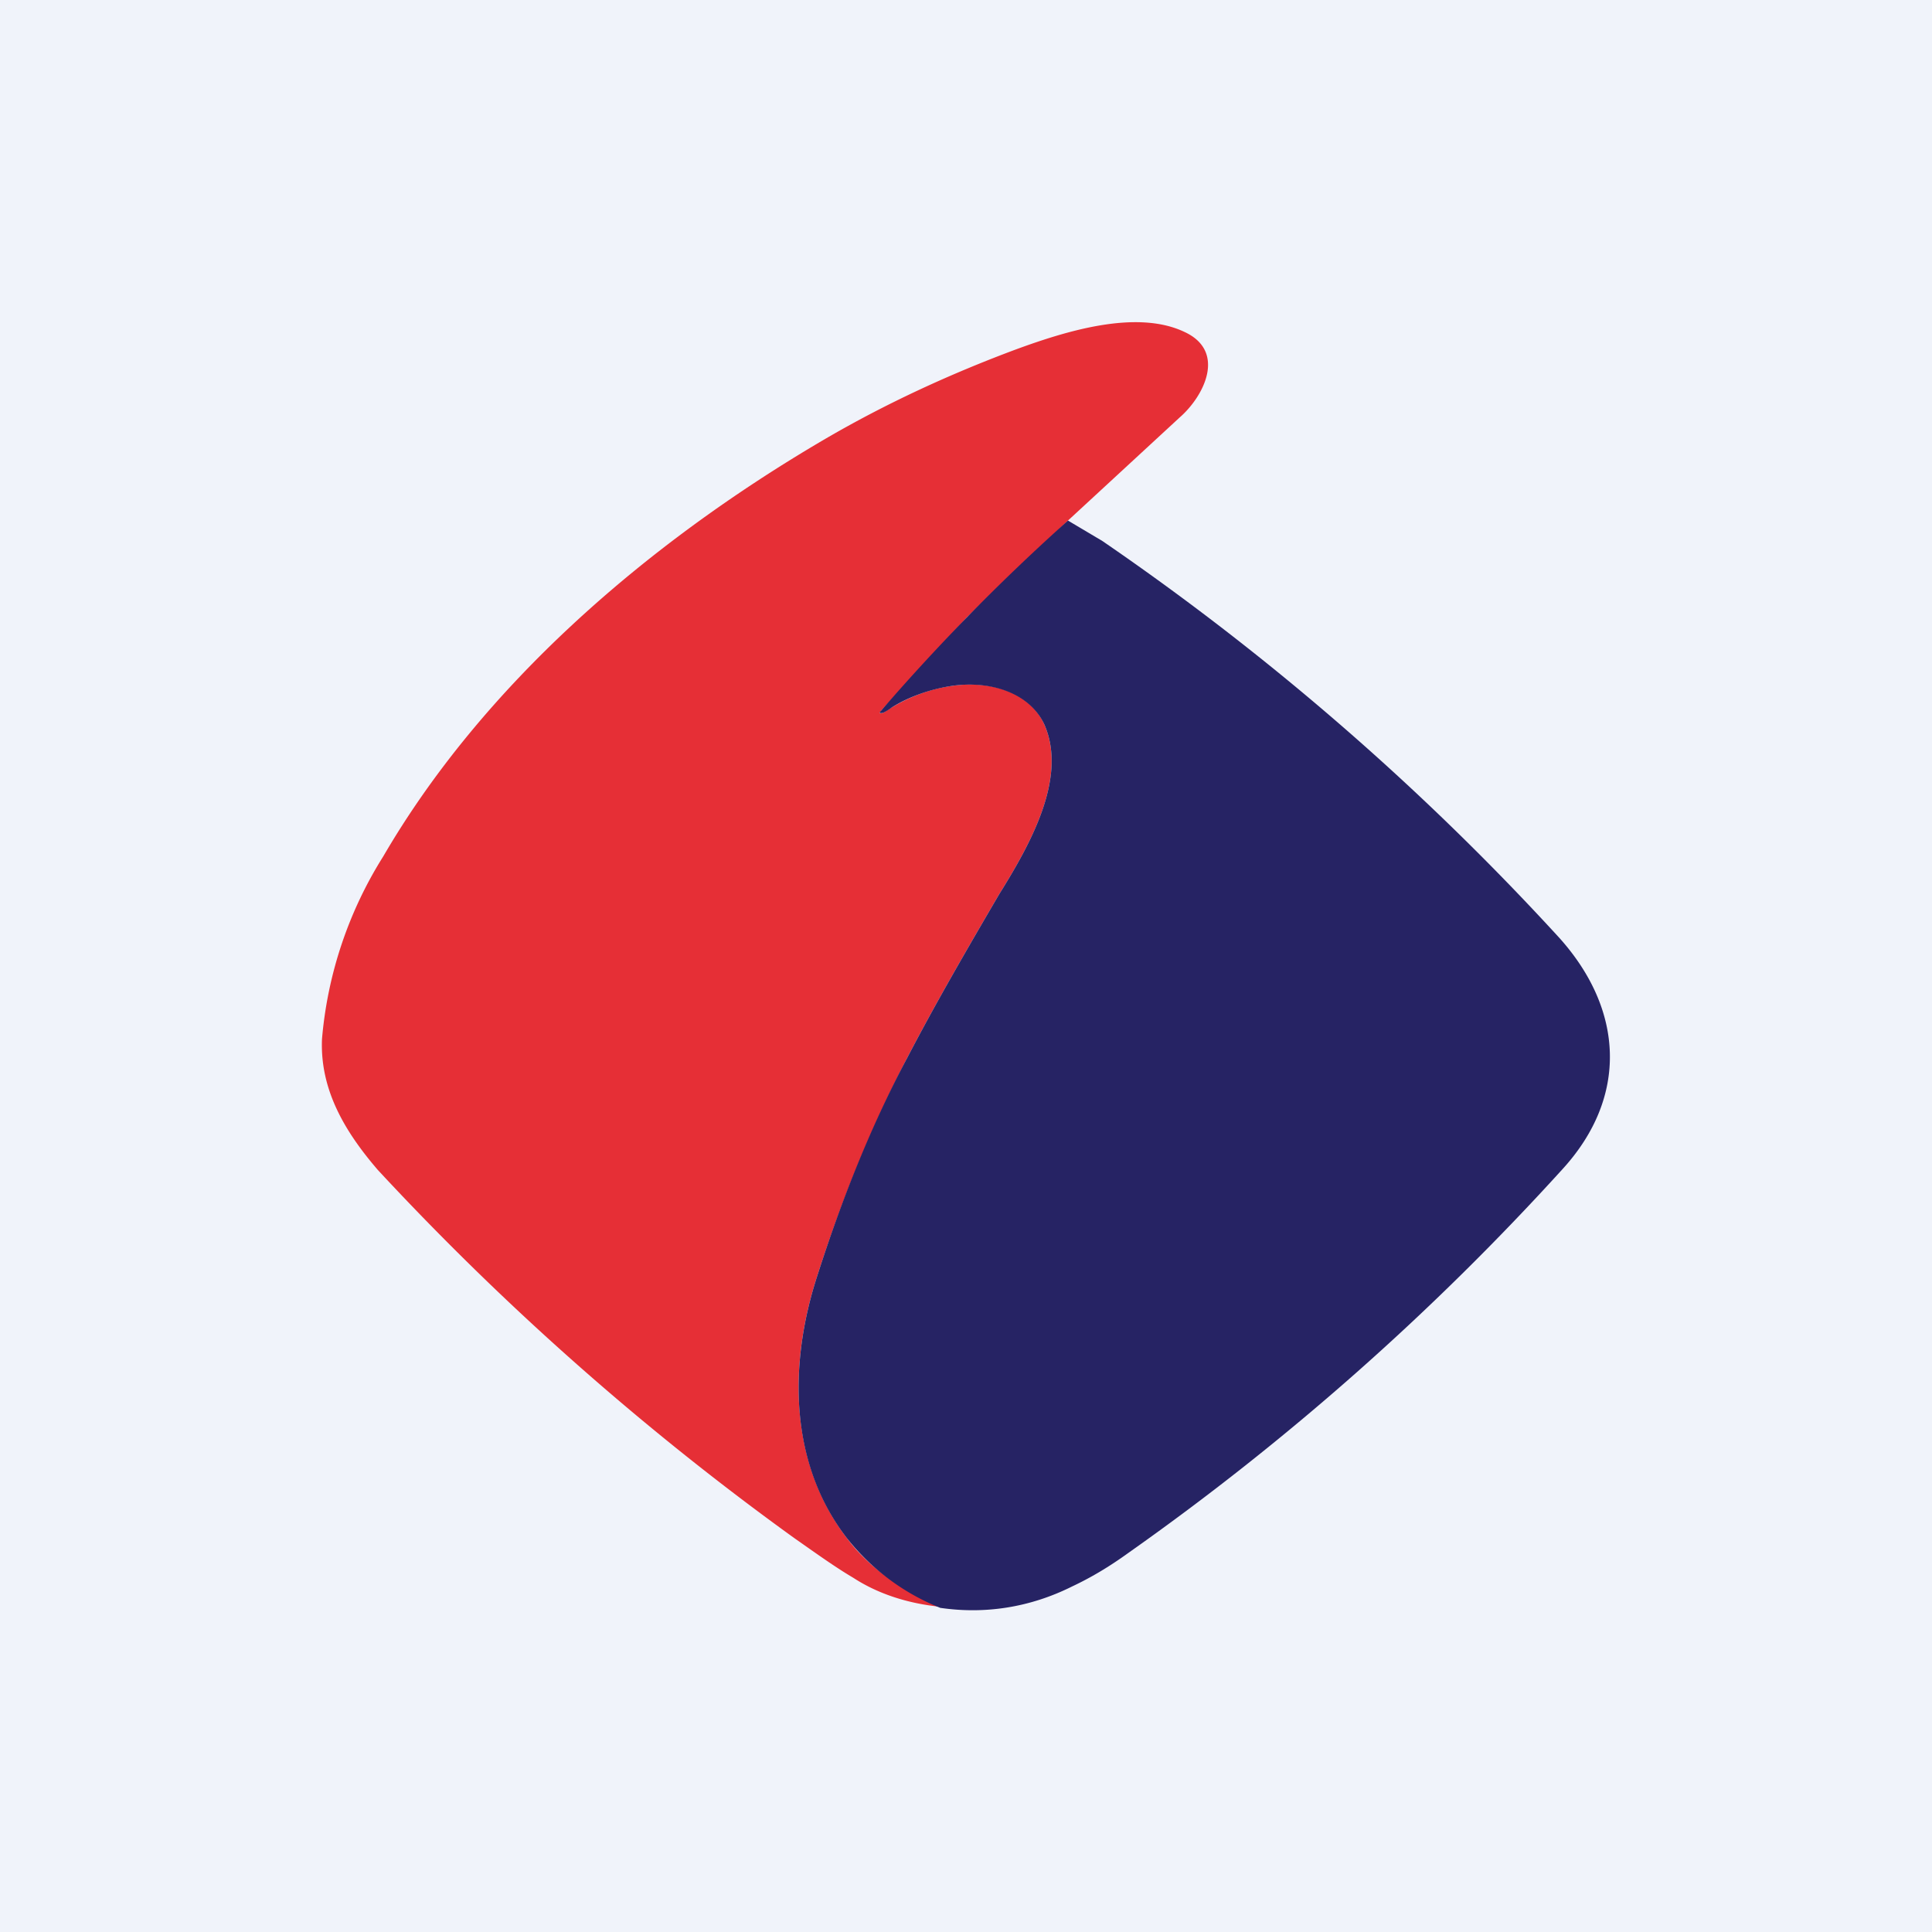 <!-- by TradingView --><svg width="18" height="18" viewBox="0 0 18 18" xmlns="http://www.w3.org/2000/svg"><path fill="#F0F3FA" d="M0 0h18v18H0z"/><path d="m9.95 4.85-.94.9-.8.87c-.02.03-.02.03.02.02l.08-.05c.17-.1.35-.17.56-.2.35-.05.72.05.86.36.22.5-.14 1.13-.42 1.58-.31.53-.6 1.03-.86 1.53-.33.64-.61 1.32-.84 2.04-.26.81-.26 1.72.28 2.43.2.27.5.48.87.64-.3-.03-.58-.12-.81-.27-.17-.1-.35-.23-.55-.37a26.17 26.17 0 0 1-3.88-3.43c-.31-.36-.54-.75-.52-1.22a3.8 3.8 0 0 1 .57-1.7C4.49 6.4 6 5.08 7.67 4.1c.58-.34 1.19-.62 1.81-.85.44-.16 1.1-.37 1.55-.16.4.18.19.6-.04.8l-1.04.96Z" fill="#E62F36"/><path d="m9.95 4.85.32.19a24.7 24.7 0 0 1 4.26 3.7c.6.67.64 1.48.03 2.15a24.63 24.63 0 0 1-4.05 3.58c-.18.13-.35.23-.52.31-.4.2-.82.26-1.23.2a2.1 2.1 0 0 1-.87-.65c-.54-.7-.54-1.62-.28-2.43.23-.72.5-1.4.84-2.04.26-.5.55-1 .86-1.53.28-.45.64-1.08.42-1.58-.14-.3-.51-.41-.86-.36-.2.03-.4.1-.56.2a.53.53 0 0 1-.08.05c-.04.01-.04 0-.02-.02a19.48 19.48 0 0 1 1.74-1.77Z" fill="#262364"/></svg>